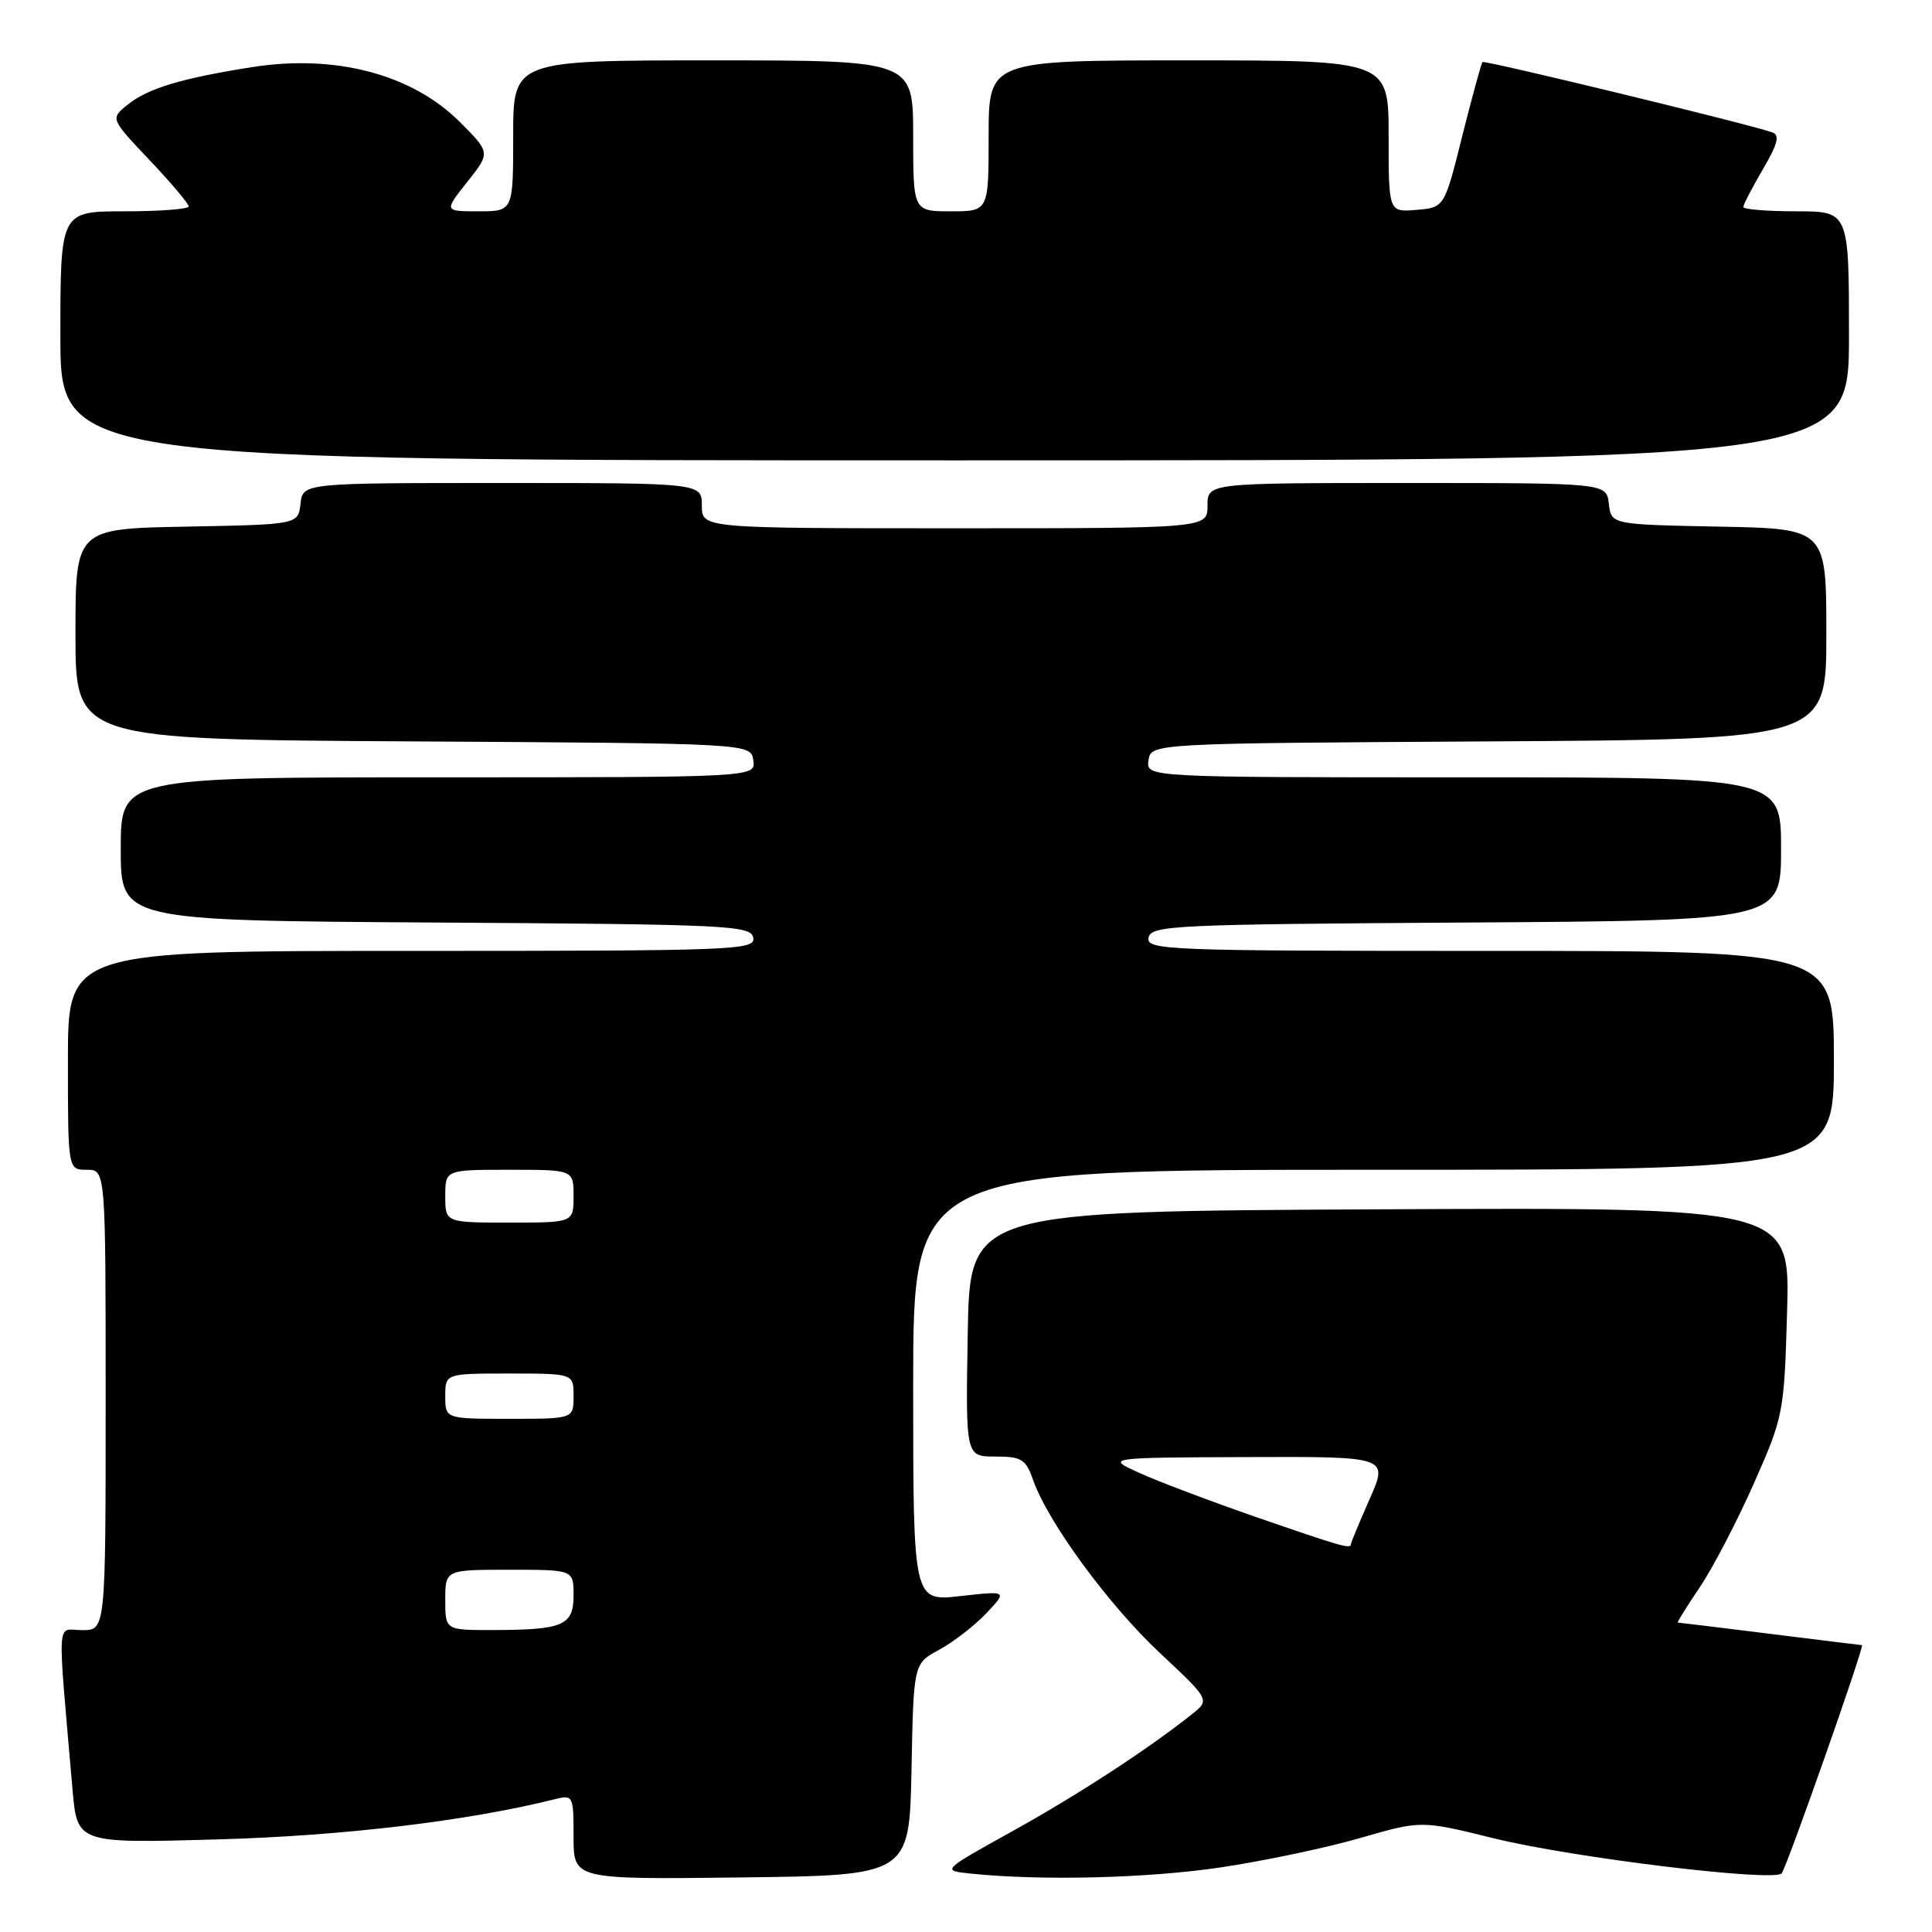 <?xml version="1.0" encoding="UTF-8" standalone="no"?>
<!DOCTYPE svg PUBLIC "-//W3C//DTD SVG 1.1//EN" "http://www.w3.org/Graphics/SVG/1.1/DTD/svg11.dtd" >
<svg xmlns="http://www.w3.org/2000/svg" xmlns:xlink="http://www.w3.org/1999/xlink" version="1.1" viewBox="0 0 256 256">
 <g >
 <path fill="currentColor"
d=" M 120.78 234.46 C 121.05 220.43 121.05 220.43 124.45 218.60 C 126.32 217.59 129.12 215.42 130.68 213.78 C 133.50 210.79 133.50 210.79 127.25 211.49 C 121.00 212.20 121.00 212.20 121.00 183.60 C 121.00 155.00 121.00 155.00 182.00 155.00 C 243.00 155.00 243.00 155.00 243.00 140.50 C 243.00 126.00 243.00 126.00 197.43 126.00 C 154.56 126.00 151.87 125.90 152.19 124.25 C 152.50 122.62 155.43 122.48 194.26 122.24 C 236.00 121.98 236.00 121.98 236.00 112.49 C 236.00 103.00 236.00 103.00 193.93 103.00 C 151.86 103.00 151.86 103.00 152.18 100.75 C 152.50 98.50 152.50 98.50 197.25 98.24 C 242.00 97.98 242.00 97.98 242.00 84.02 C 242.00 70.05 242.00 70.05 227.75 69.78 C 213.50 69.50 213.50 69.50 213.18 66.75 C 212.87 64.00 212.87 64.00 186.43 64.00 C 160.00 64.00 160.00 64.00 160.00 67.00 C 160.00 70.00 160.00 70.00 126.50 70.00 C 93.00 70.00 93.00 70.00 93.00 67.00 C 93.00 64.00 93.00 64.00 66.57 64.00 C 40.13 64.00 40.13 64.00 39.82 66.75 C 39.50 69.50 39.50 69.50 24.75 69.78 C 10.00 70.05 10.00 70.05 10.00 84.02 C 10.00 97.98 10.00 97.98 54.75 98.24 C 99.50 98.50 99.50 98.50 99.82 100.75 C 100.14 103.00 100.14 103.00 58.07 103.00 C 16.00 103.00 16.00 103.00 16.00 112.49 C 16.00 121.98 16.00 121.98 57.74 122.24 C 96.57 122.48 99.50 122.62 99.81 124.25 C 100.13 125.90 97.44 126.00 54.57 126.00 C 9.00 126.00 9.00 126.00 9.00 140.50 C 9.00 155.00 9.00 155.00 11.50 155.00 C 14.00 155.00 14.00 155.00 14.00 185.50 C 14.00 216.00 14.00 216.00 10.90 216.00 C 7.43 216.00 7.58 213.53 9.61 237.13 C 10.23 244.26 10.23 244.26 28.86 243.73 C 45.42 243.27 62.06 241.28 73.53 238.40 C 75.94 237.80 76.00 237.92 76.00 243.41 C 76.00 249.04 76.00 249.04 98.25 248.77 C 120.50 248.50 120.50 248.50 120.78 234.46 Z  M 161.68 247.45 C 167.42 246.60 175.76 244.84 180.22 243.55 C 188.32 241.21 188.32 241.21 197.91 243.58 C 208.30 246.15 235.06 249.40 236.08 248.23 C 236.74 247.46 247.11 218.01 246.72 217.99 C 246.60 217.99 241.12 217.31 234.54 216.49 C 227.96 215.67 222.46 215.00 222.32 215.00 C 222.18 215.00 223.49 212.90 225.22 210.33 C 226.96 207.76 230.18 201.57 232.39 196.58 C 236.33 187.67 236.41 187.25 236.80 173.74 C 237.19 159.98 237.19 159.98 182.85 160.24 C 128.50 160.50 128.50 160.50 128.23 176.75 C 127.95 193.00 127.95 193.00 131.88 193.00 C 135.36 193.00 135.92 193.35 136.88 196.08 C 138.82 201.65 146.89 212.66 153.67 219.01 C 160.33 225.24 160.33 225.24 157.92 227.16 C 152.06 231.81 142.80 237.85 134.12 242.66 C 124.75 247.86 124.75 247.86 128.62 248.26 C 137.98 249.23 152.04 248.88 161.68 247.45 Z  M 245.00 44.50 C 245.00 28.00 245.00 28.00 238.00 28.00 C 234.15 28.00 231.00 27.74 231.00 27.43 C 231.00 27.11 232.17 24.87 233.59 22.43 C 235.57 19.06 235.86 17.90 234.84 17.54 C 231.67 16.42 196.72 7.95 196.44 8.22 C 196.28 8.39 195.07 12.80 193.76 18.01 C 191.39 27.50 191.39 27.50 187.69 27.81 C 184.00 28.12 184.00 28.12 184.00 18.06 C 184.00 8.00 184.00 8.00 157.50 8.00 C 131.00 8.00 131.00 8.00 131.00 18.00 C 131.00 28.00 131.00 28.00 126.00 28.00 C 121.00 28.00 121.00 28.00 121.00 18.00 C 121.00 8.00 121.00 8.00 94.50 8.00 C 68.00 8.00 68.00 8.00 68.00 18.00 C 68.00 28.00 68.00 28.00 63.42 28.00 C 58.83 28.00 58.83 28.00 61.91 24.11 C 64.99 20.23 64.99 20.23 60.94 16.17 C 54.60 9.83 44.41 7.15 33.35 8.90 C 23.99 10.38 19.57 11.72 16.89 13.89 C 14.62 15.72 14.62 15.72 19.81 21.21 C 22.67 24.22 25.00 26.99 25.00 27.35 C 25.00 27.71 21.18 28.00 16.50 28.00 C 8.00 28.00 8.00 28.00 8.00 44.50 C 8.00 61.00 8.00 61.00 126.50 61.00 C 245.00 61.00 245.00 61.00 245.00 44.50 Z  M 59.00 212.00 C 59.00 208.00 59.00 208.00 67.50 208.00 C 76.00 208.00 76.00 208.00 76.00 211.38 C 76.00 215.39 74.66 215.97 65.25 215.99 C 59.00 216.00 59.00 216.00 59.00 212.00 Z  M 59.00 185.00 C 59.00 182.00 59.00 182.00 67.50 182.00 C 76.00 182.00 76.00 182.00 76.00 185.00 C 76.00 188.00 76.00 188.00 67.50 188.00 C 59.00 188.00 59.00 188.00 59.00 185.00 Z  M 59.00 158.50 C 59.00 155.00 59.00 155.00 67.50 155.00 C 76.00 155.00 76.00 155.00 76.00 158.50 C 76.00 162.00 76.00 162.00 67.50 162.00 C 59.00 162.00 59.00 162.00 59.00 158.50 Z  M 166.50 201.04 C 160.45 198.94 153.47 196.31 151.00 195.18 C 146.50 193.14 146.50 193.14 165.24 193.07 C 183.97 193.00 183.97 193.00 181.49 198.62 C 180.12 201.72 179.00 204.42 179.00 204.62 C 179.00 205.29 177.69 204.91 166.50 201.04 Z "/>
</g>
</svg>